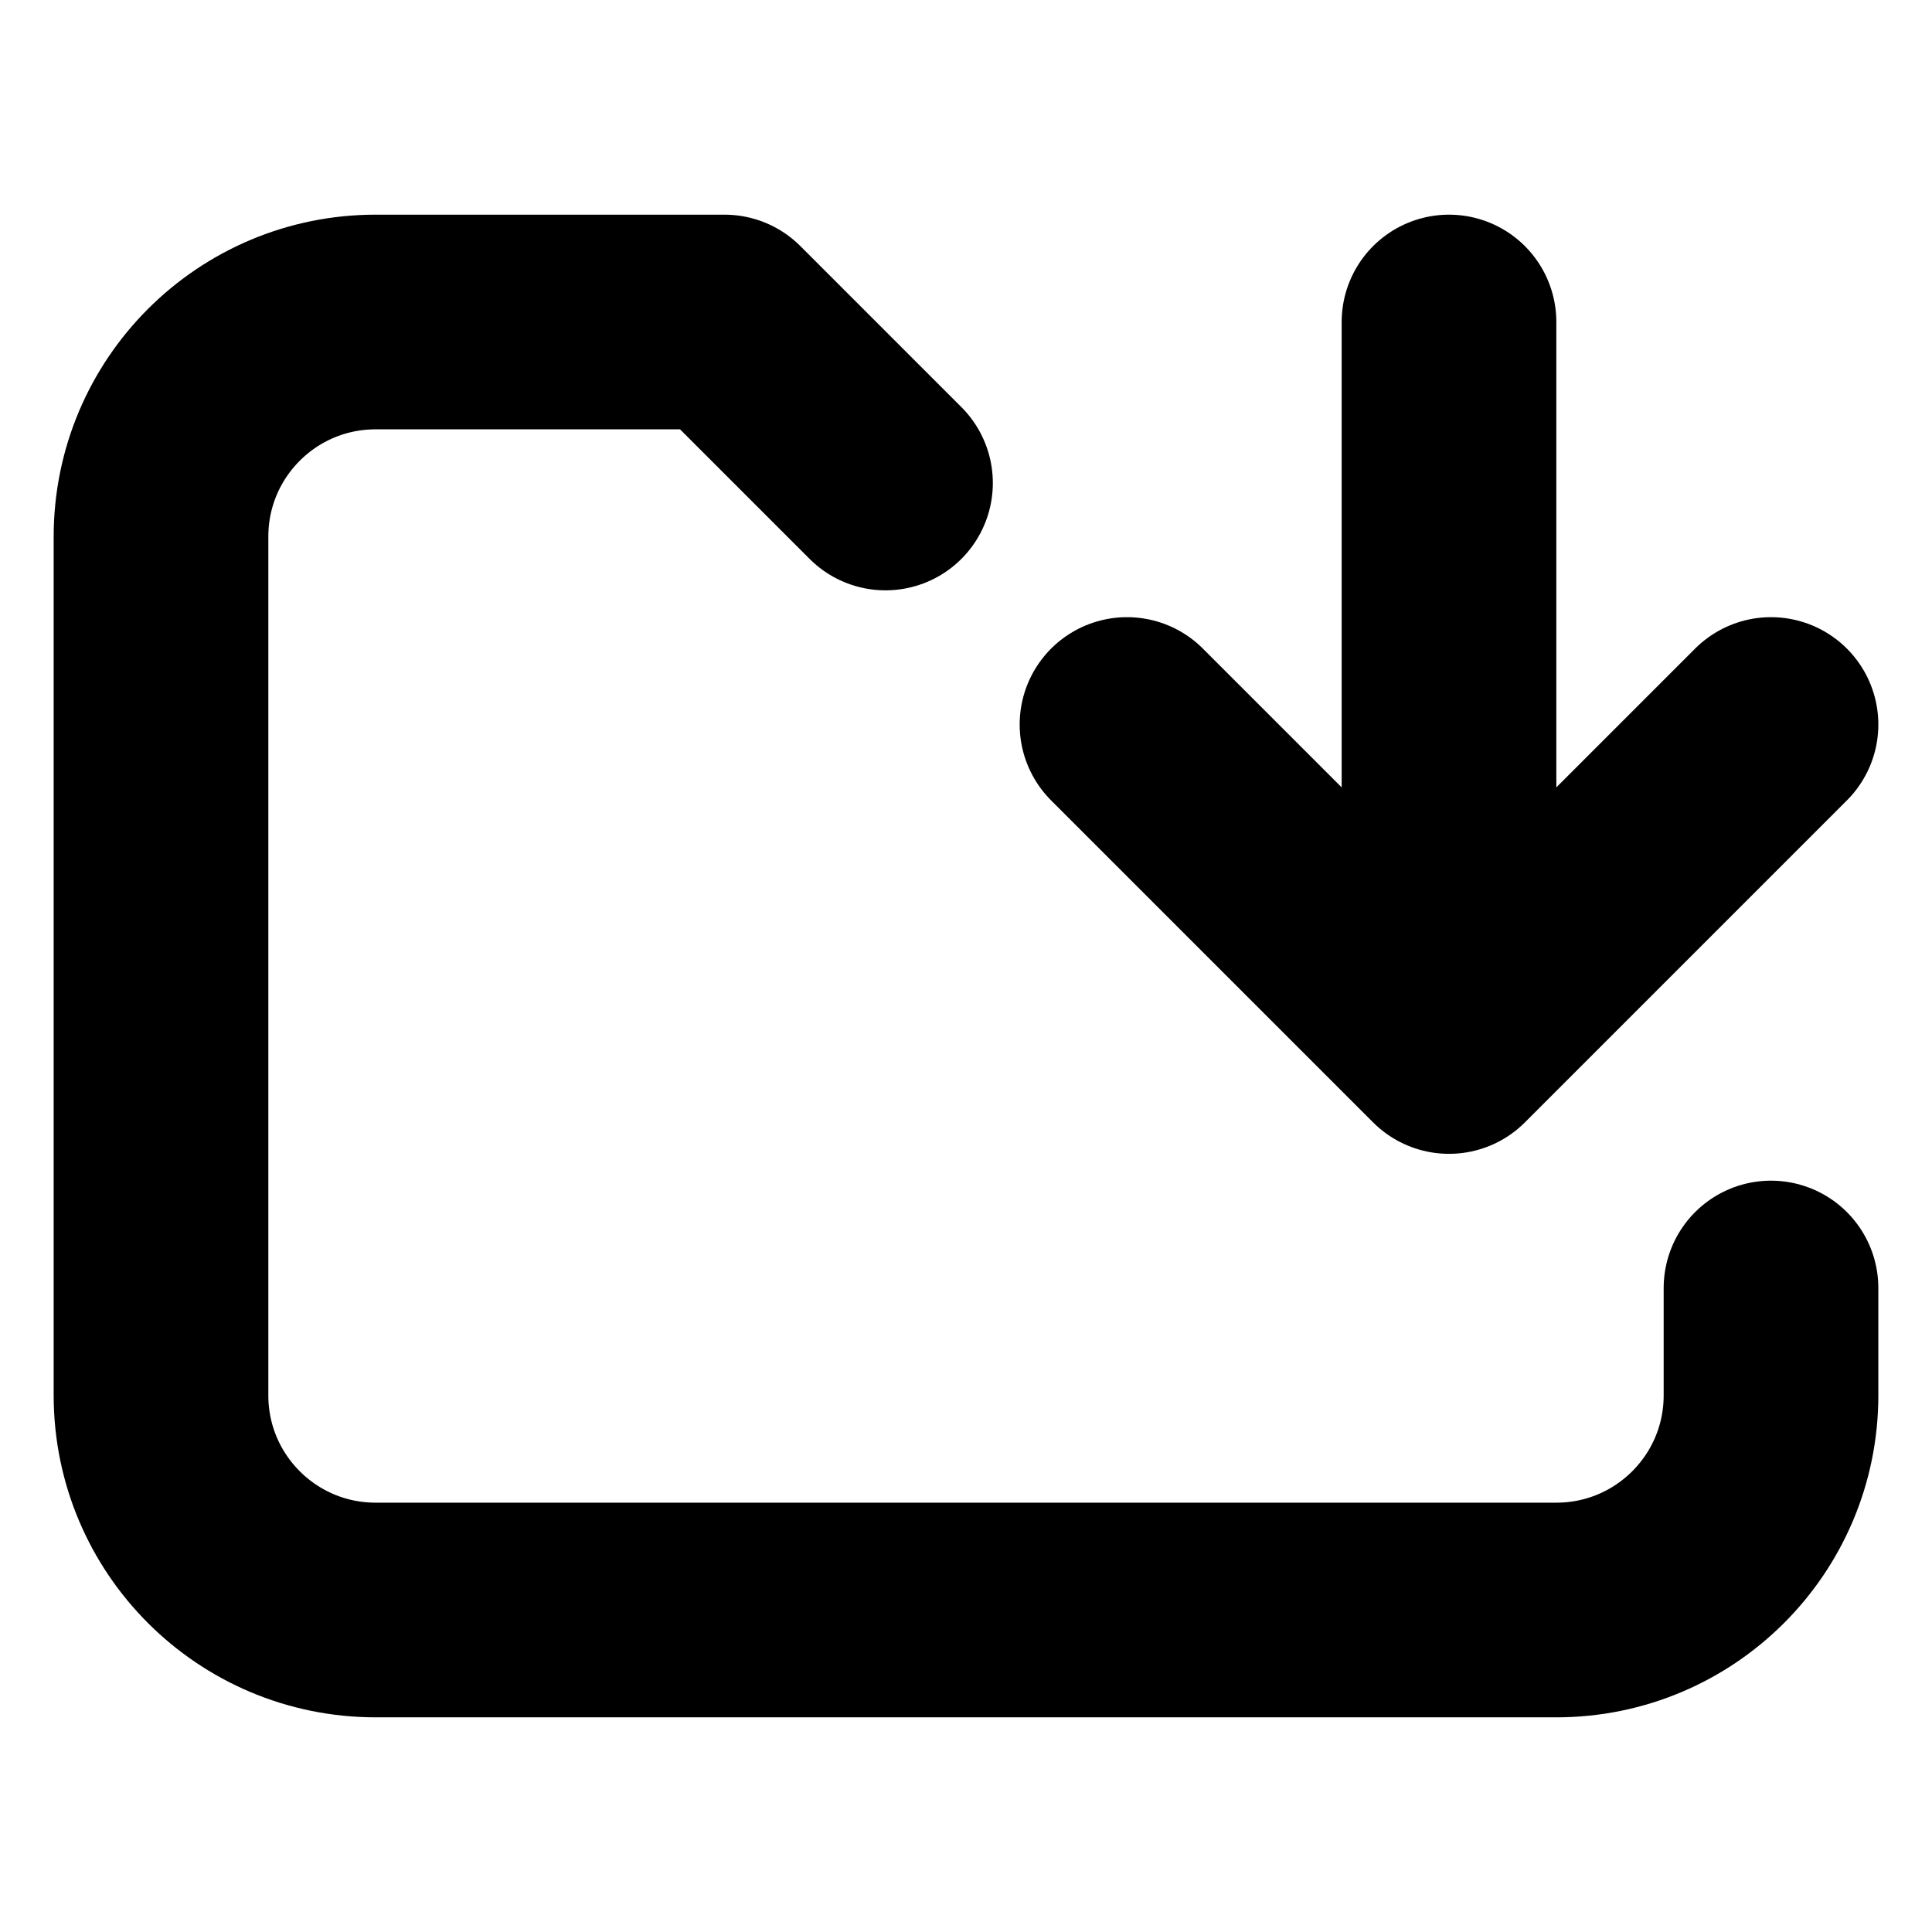 <!-- This Source Code Form is subject to the terms of the Mozilla Public
   - License, v. 2.0. If a copy of the MPL was not distributed with this
   - file, You can obtain one at http://mozilla.org/MPL/2.0/. -->
<svg width="18" height="18" viewBox="0 0 18 18" fill="none" xmlns="http://www.w3.org/2000/svg">
<path d="M16.5 6.75L13.5 9.75L10.5 6.75" stroke="context-fill" stroke-width="2" stroke-linecap="round" stroke-linejoin="round"/>
<path d="M13.5 9V3" stroke="context-fill" stroke-width="2" stroke-linecap="round" stroke-linejoin="round"/>
<path d="M8.25 4.5L6.75 3H3.5C2.395 3 1.5 3.895 1.5 5V13C1.5 14.105 2.395 15 3.5 15H14.5C15.605 15 16.5 14.105 16.5 13V12" stroke="context-fill" stroke-width="2" stroke-linecap="round" stroke-linejoin="round"/>
</svg>
